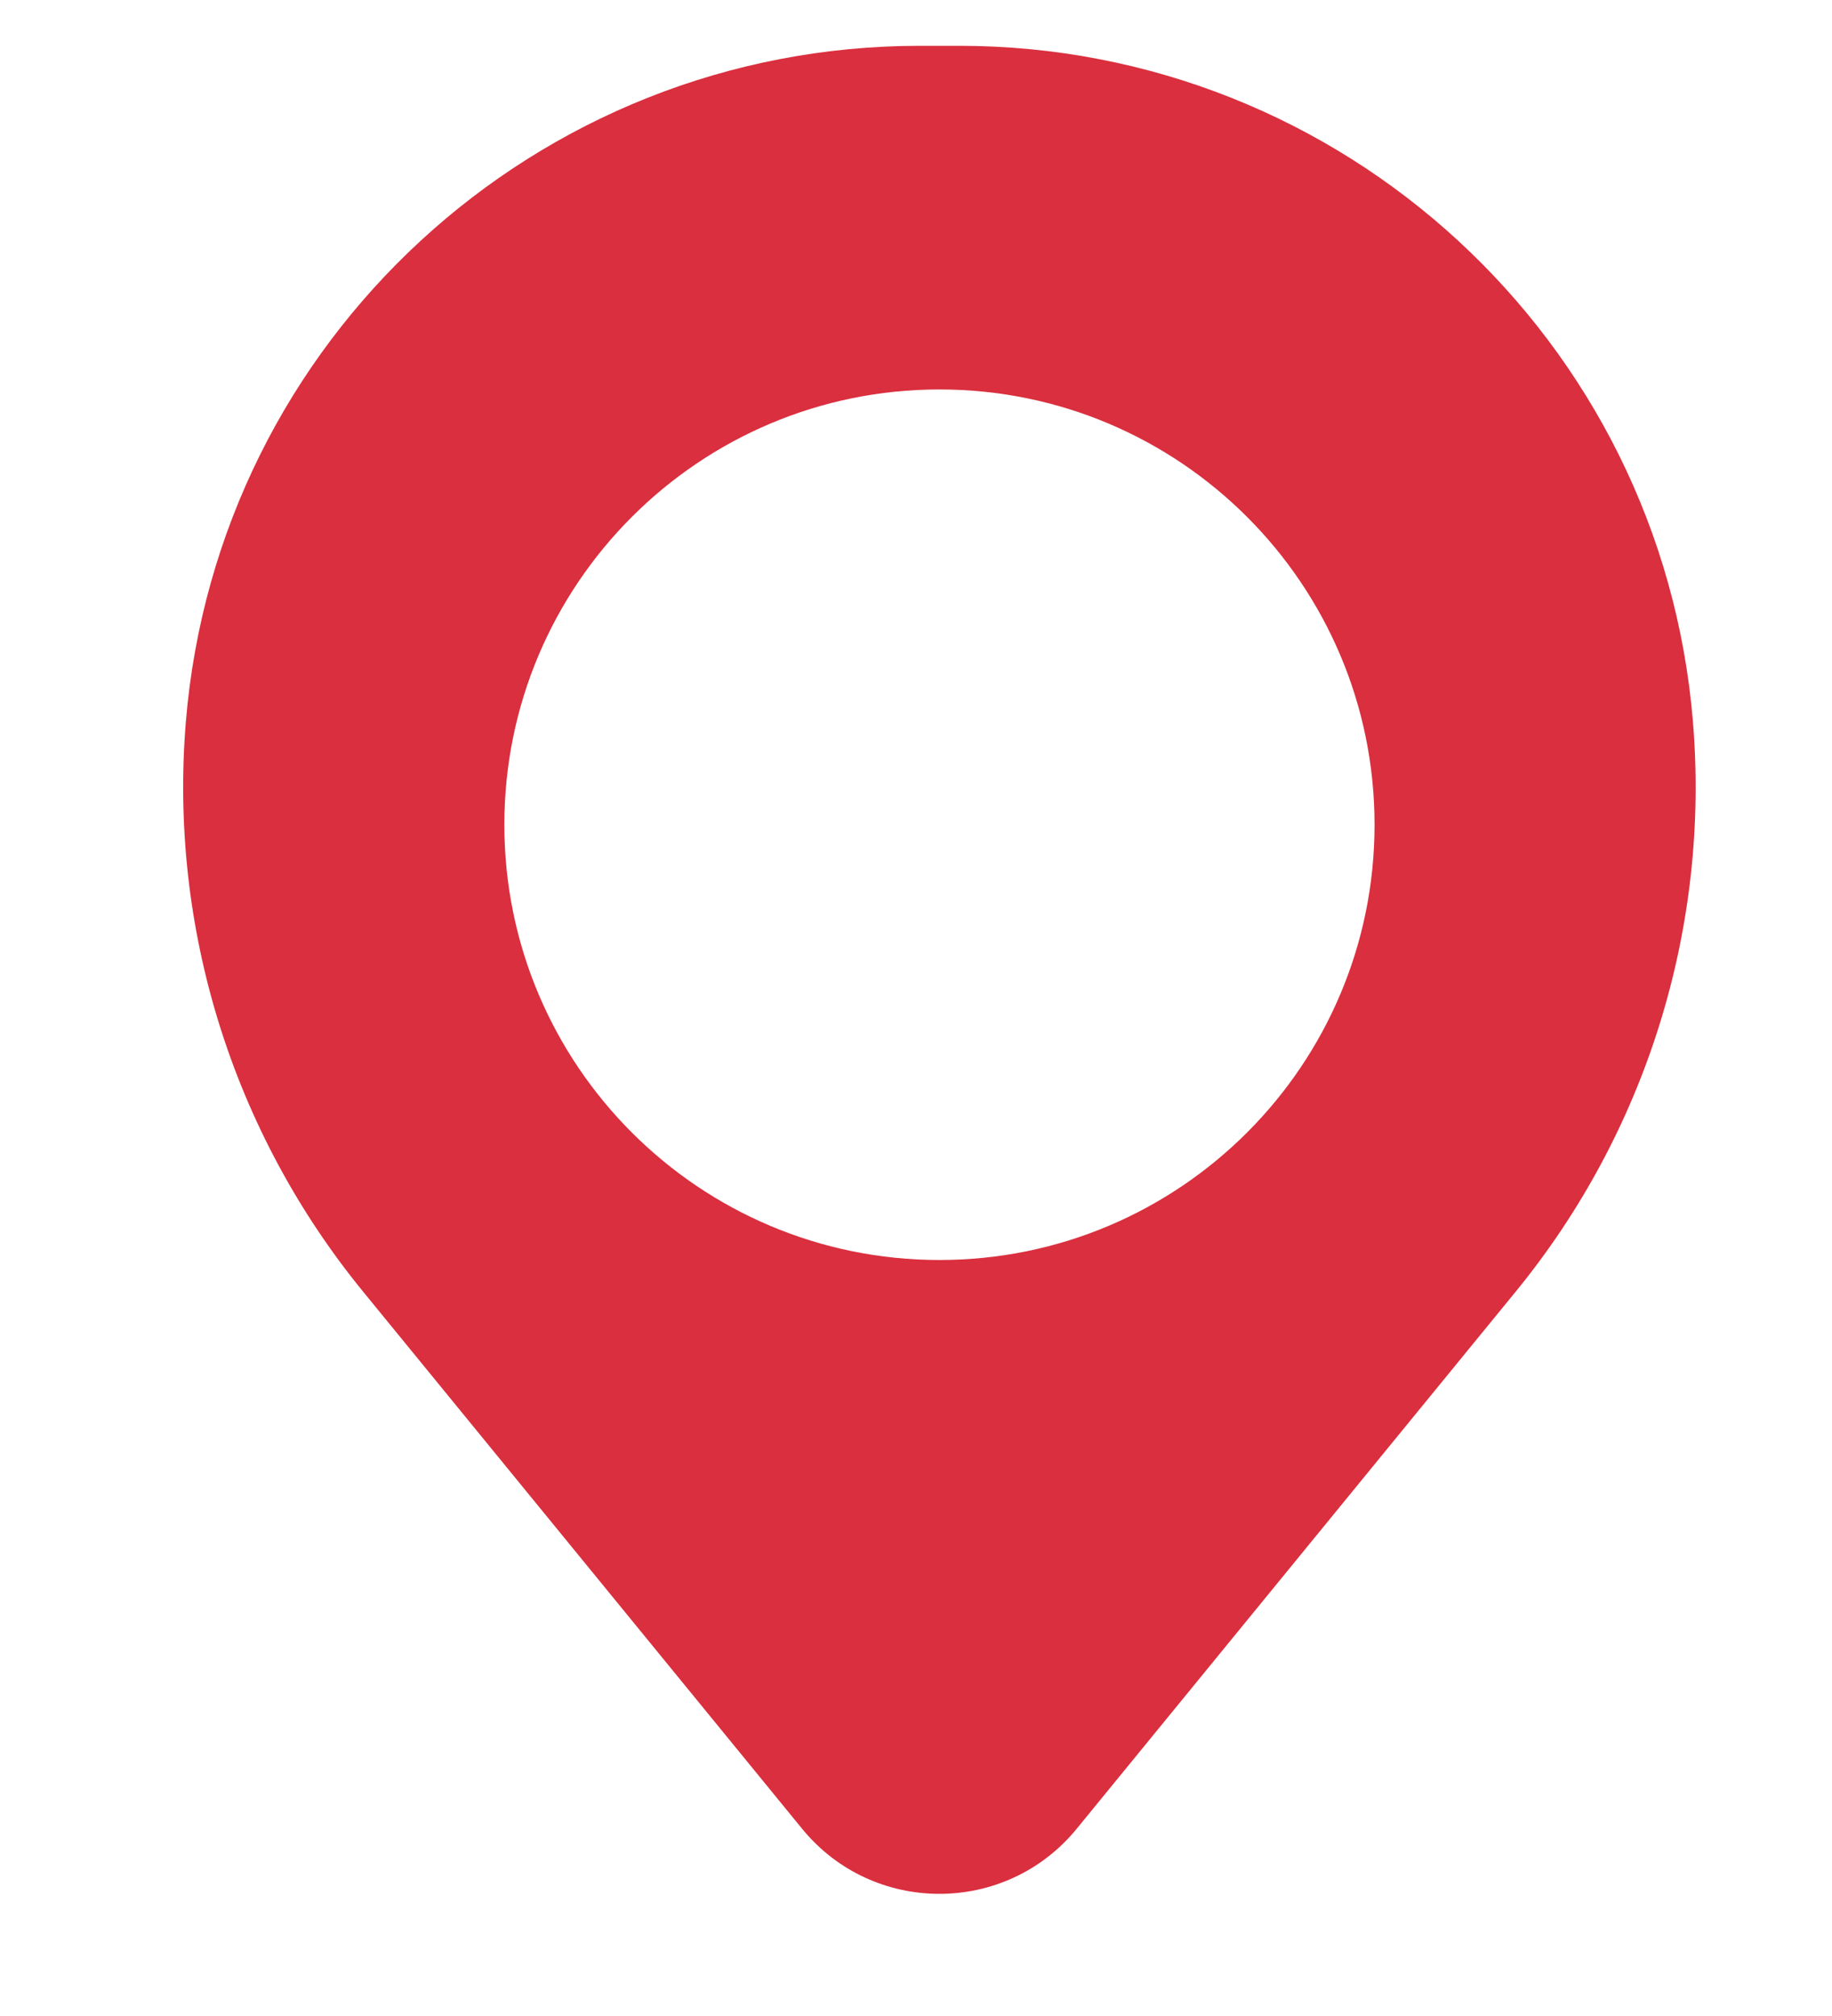 <svg width="20" height="22" viewBox="0 0 20 22" fill="none" xmlns="http://www.w3.org/2000/svg">
<path fill-rule="evenodd" clip-rule="evenodd" d="M2.029 7.877C2.373 3.708 5.857 0.5 10.04 0.5H10.472C14.655 0.5 18.139 3.708 18.482 7.877C18.667 10.122 17.974 12.351 16.548 14.094L11.755 19.956C10.98 20.904 9.531 20.904 8.756 19.956L3.963 14.094C2.538 12.351 1.844 10.122 2.029 7.877ZM10.256 4.25C7.633 4.25 5.506 6.377 5.506 9C5.506 11.623 7.633 13.75 10.256 13.75C12.879 13.75 15.006 11.623 15.006 9C15.006 6.377 12.879 4.25 10.256 4.25Z" fill="#DA2F3E"/>
</svg>
